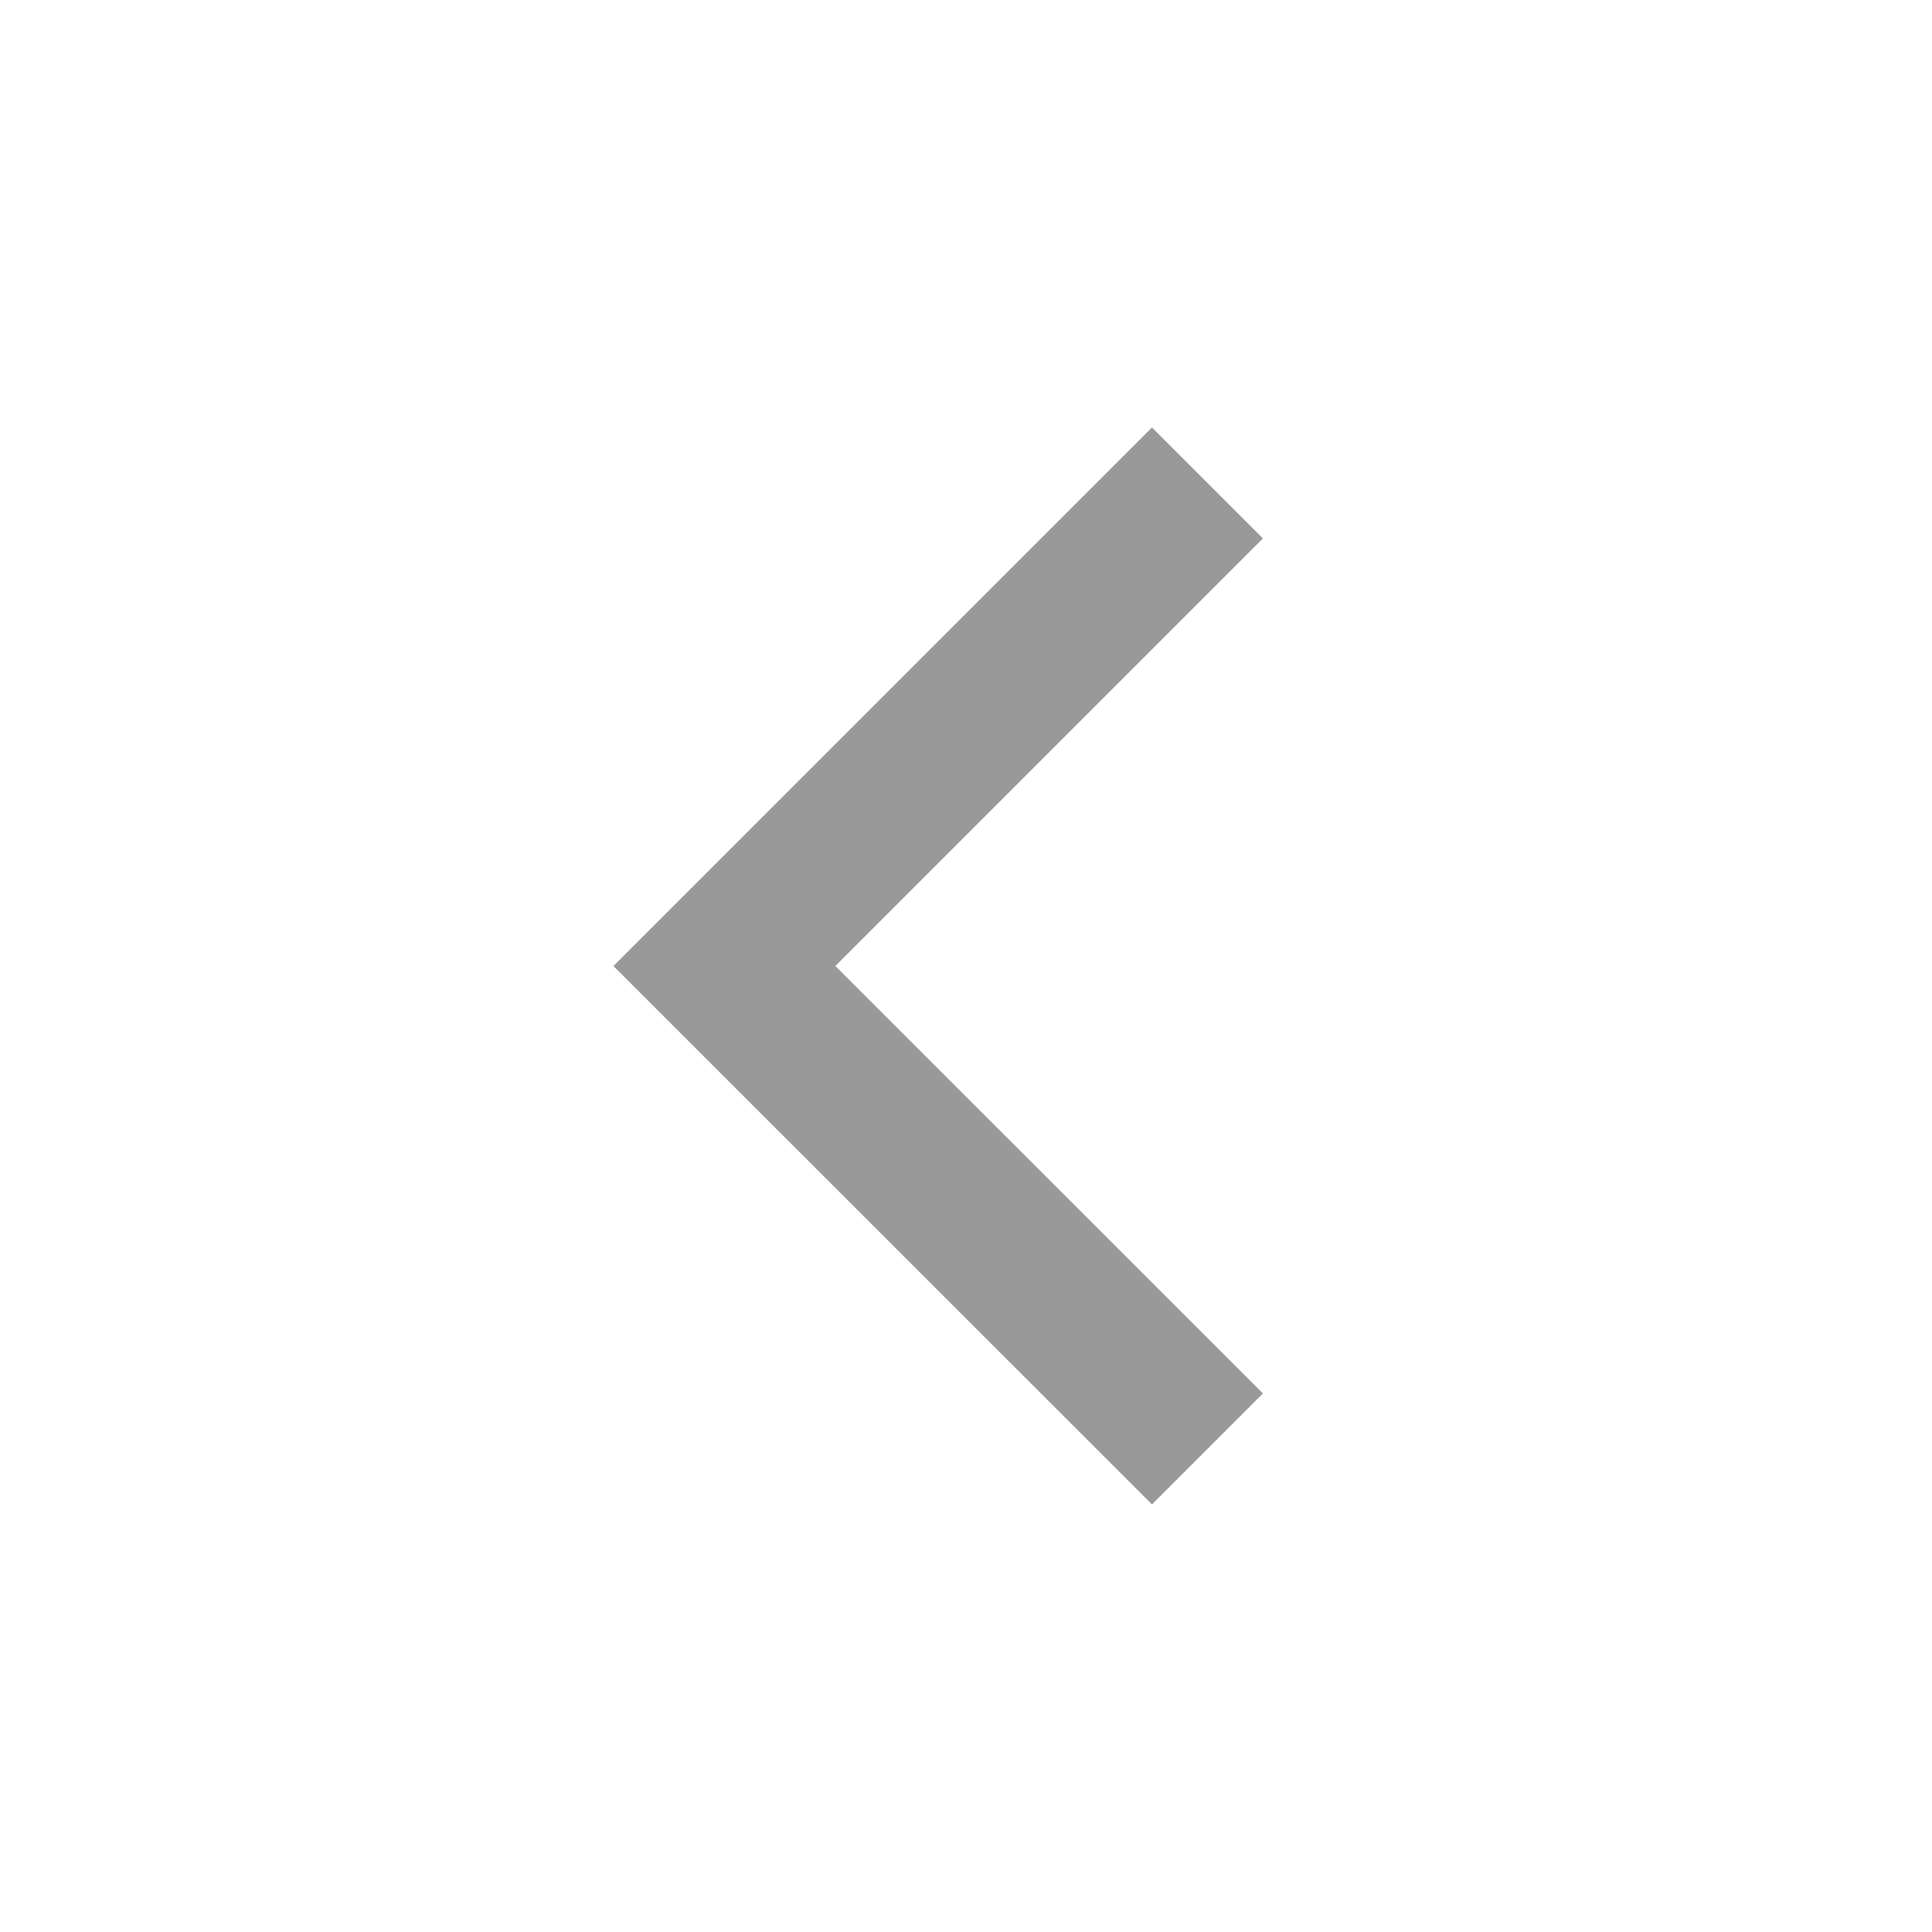 <svg width="16" height="16" viewBox="0 0 16 16" fill="none" xmlns="http://www.w3.org/2000/svg">
<path d="M9.54 3.54L10.459 4.459L6.918 8L10.459 11.54L9.54 12.459L5.08 8L9.54 3.54Z" fill="#999999"/>
</svg>
